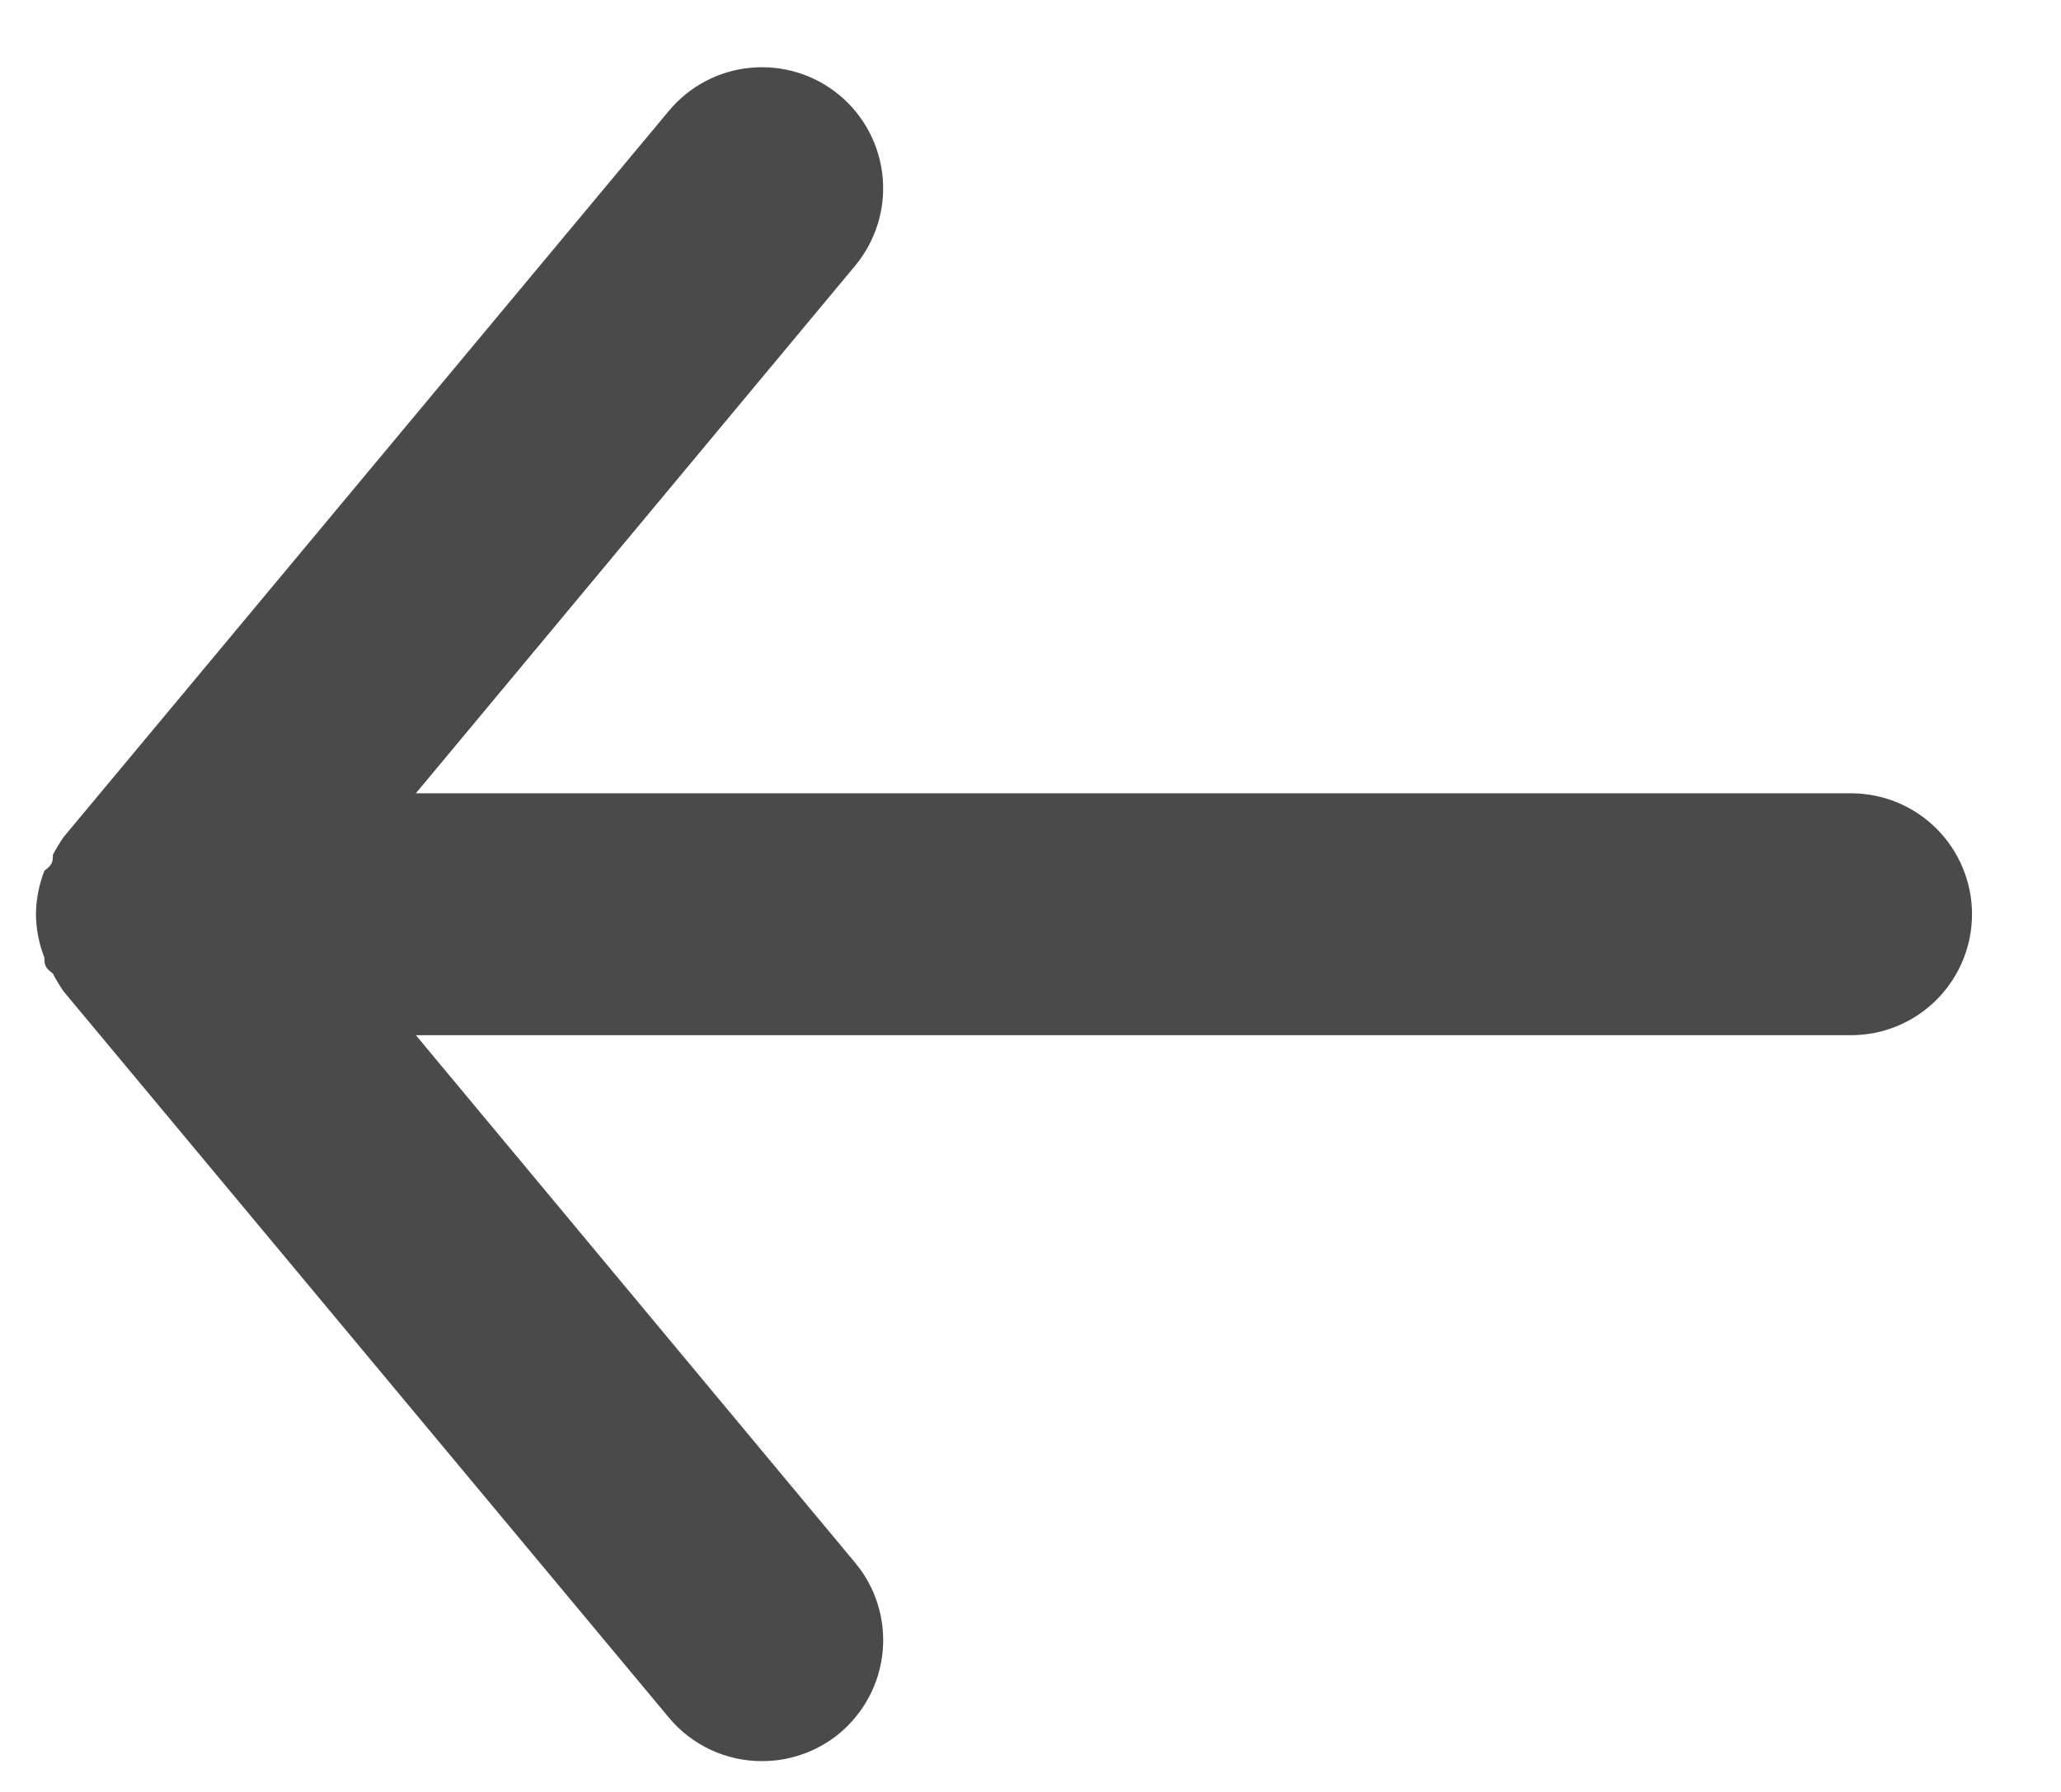 <svg width="23" height="20" viewBox="0 0 23 20" fill="none" xmlns="http://www.w3.org/2000/svg">
<path d="M20.656 8.854H4.641L9.543 2.966C9.772 2.69 9.883 2.335 9.85 1.978C9.817 1.621 9.643 1.291 9.368 1.062C9.092 0.833 8.736 0.723 8.379 0.756C8.022 0.789 7.693 0.962 7.464 1.238L0.712 9.34C0.667 9.404 0.626 9.472 0.59 9.542C0.59 9.61 0.59 9.65 0.496 9.718C0.435 9.873 0.403 10.038 0.401 10.204C0.403 10.37 0.435 10.535 0.496 10.69C0.496 10.758 0.496 10.798 0.59 10.866C0.626 10.936 0.667 11.004 0.712 11.068L7.464 19.17C7.591 19.323 7.75 19.445 7.929 19.529C8.109 19.613 8.305 19.657 8.503 19.656C8.819 19.657 9.125 19.547 9.368 19.346C9.504 19.233 9.617 19.093 9.7 18.936C9.783 18.779 9.834 18.607 9.85 18.43C9.867 18.253 9.848 18.075 9.795 17.905C9.743 17.736 9.657 17.578 9.543 17.442L4.641 11.554H20.656C21.015 11.554 21.358 11.412 21.611 11.159C21.864 10.906 22.007 10.562 22.007 10.204C22.007 9.846 21.864 9.502 21.611 9.249C21.358 8.996 21.015 8.854 20.656 8.854Z" fill="#4A4A4A"/>
</svg>
